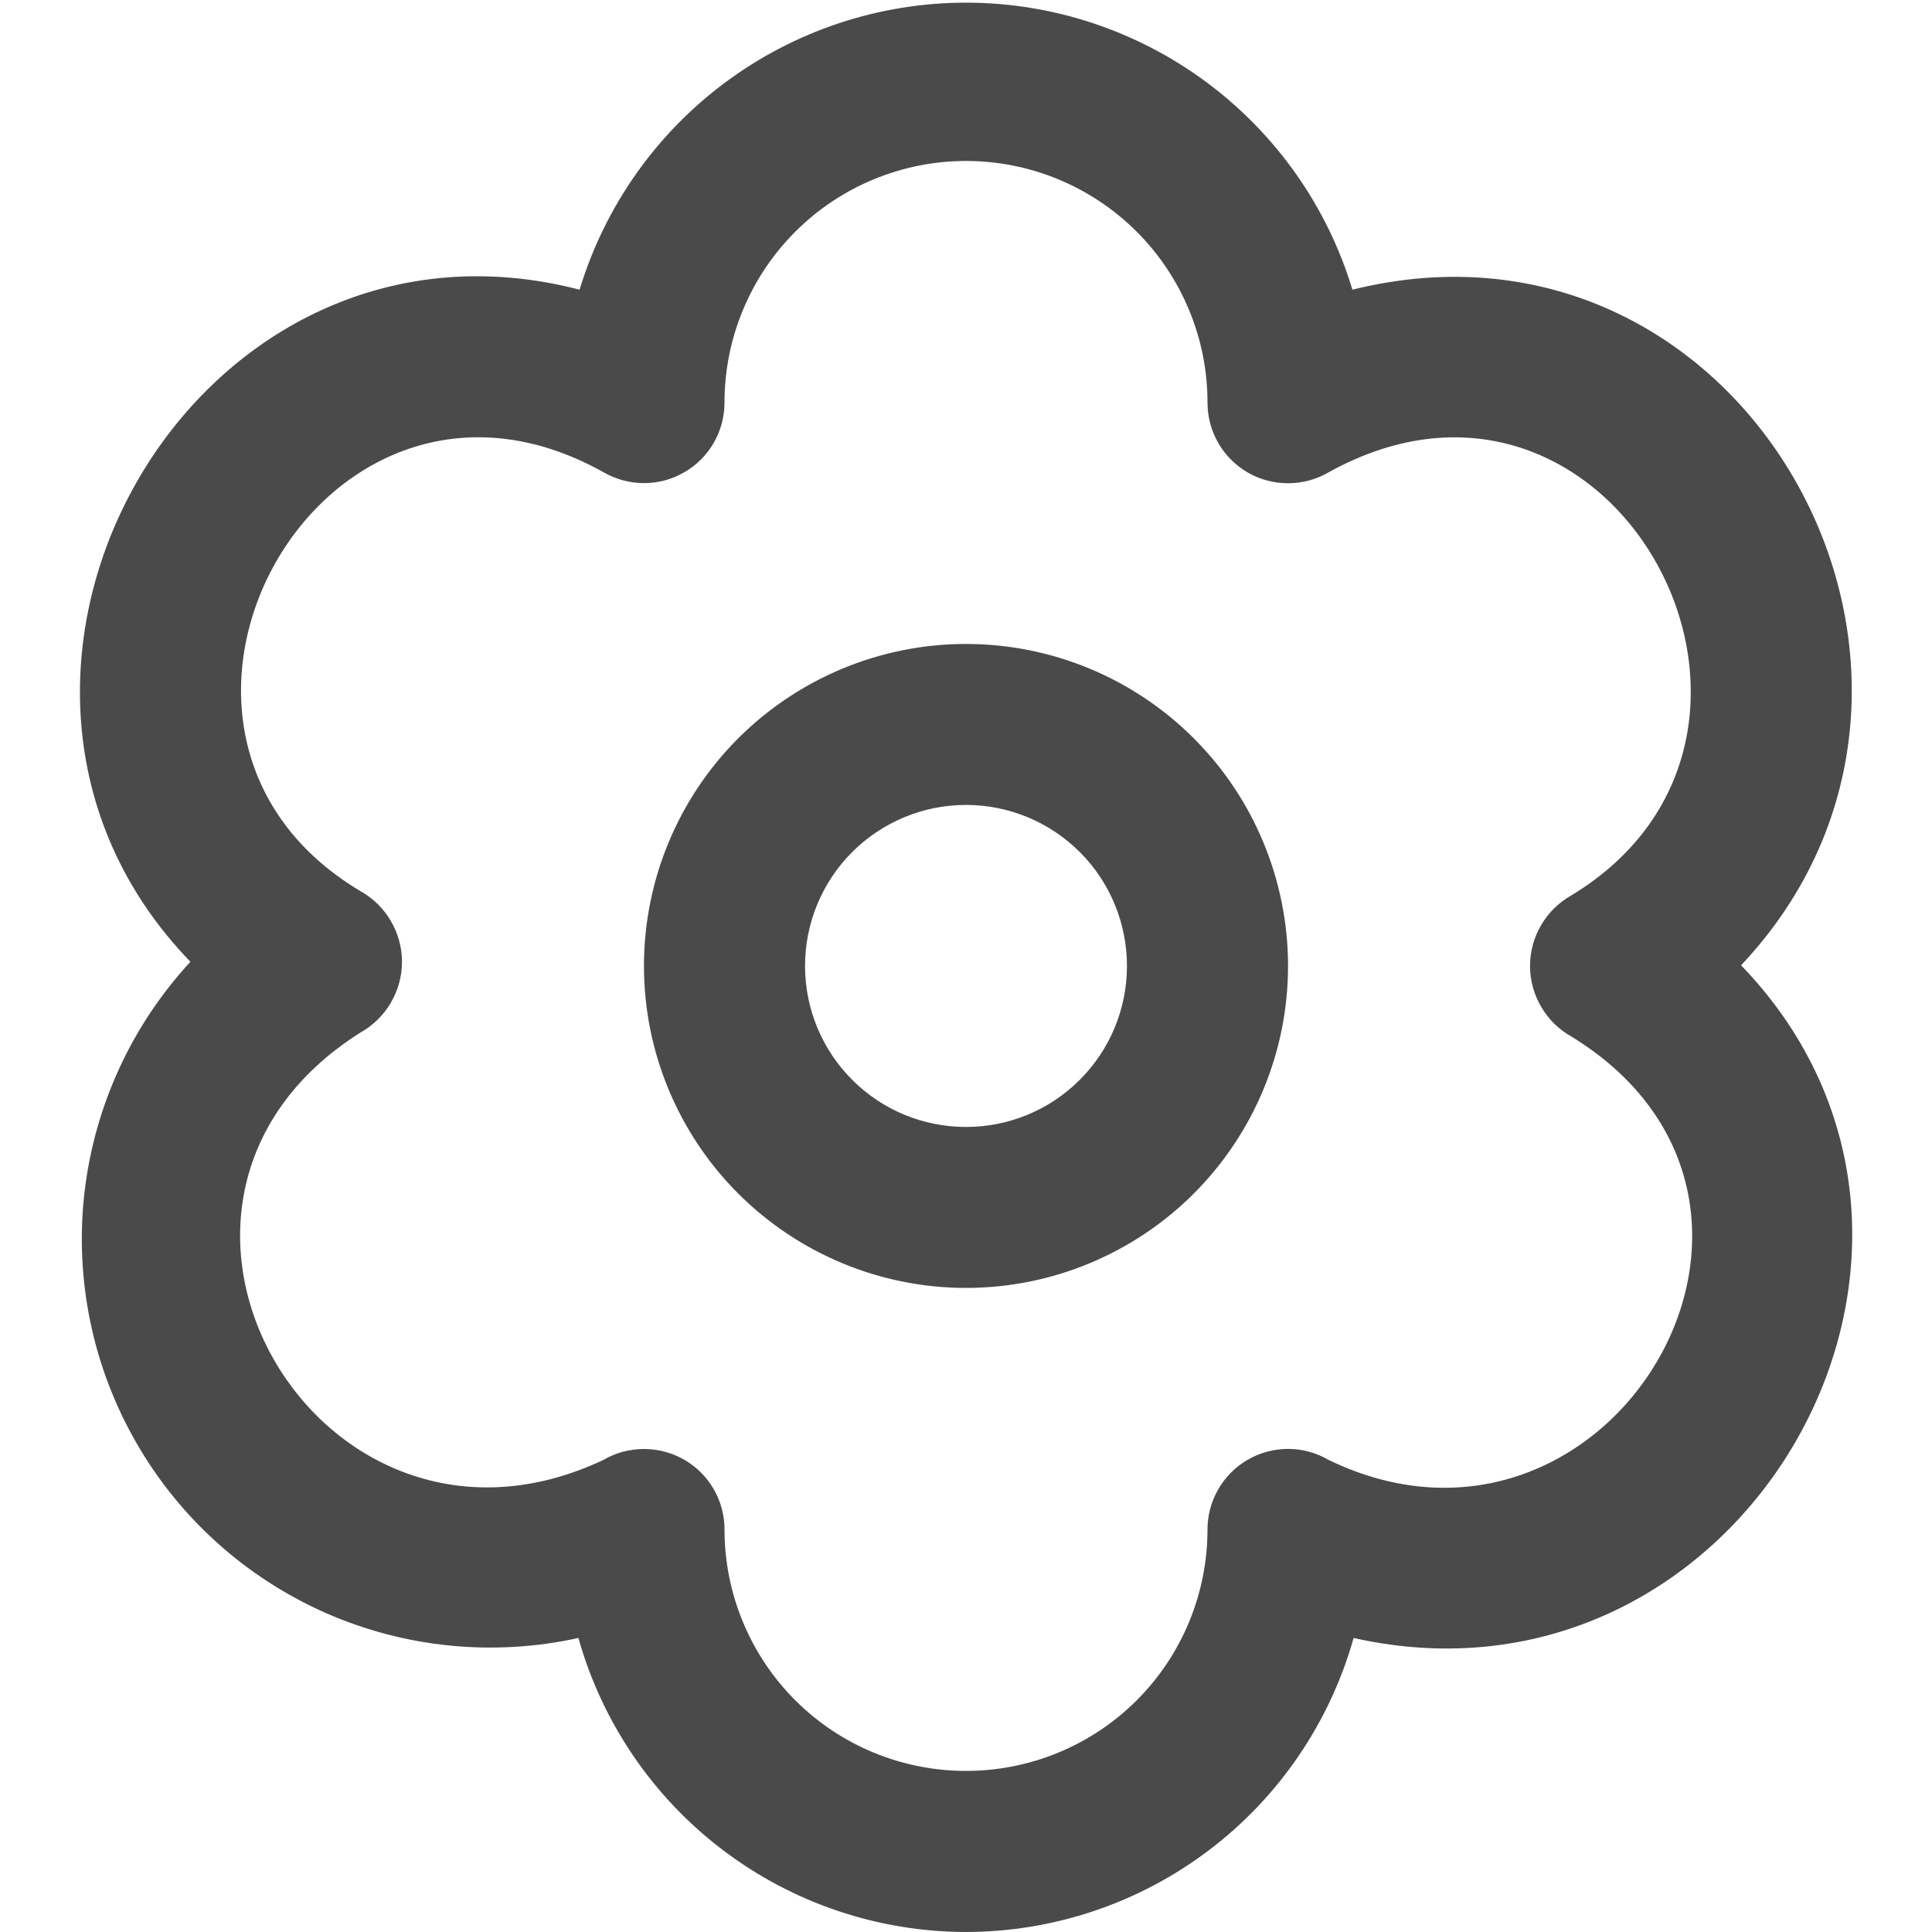 <svg width="16" height="16" viewBox="0 0 16 16" fill="none" xmlns="http://www.w3.org/2000/svg">
<g clip-path="url(#clip0_158_1629)">
<path d="M8 10.666C7.293 10.666 6.615 10.385 6.114 9.885C5.614 9.385 5.333 8.707 5.333 8C5.333 7.292 5.614 6.614 6.114 6.114C6.615 5.614 7.293 5.333 8 5.333C8.707 5.333 9.386 5.614 9.886 6.114C10.386 6.614 10.667 7.292 10.667 8C10.667 8.707 10.386 9.385 9.886 9.885C9.386 10.385 8.707 10.666 8 10.666ZM8 6.666C7.646 6.666 7.307 6.807 7.057 7.057C6.807 7.307 6.667 7.646 6.667 8C6.667 8.353 6.807 8.692 7.057 8.942C7.307 9.193 7.646 9.333 8 9.333C8.354 9.333 8.693 9.193 8.943 8.942C9.193 8.692 9.333 8.353 9.333 8C9.333 7.646 9.193 7.307 8.943 7.057C8.693 6.807 8.354 6.666 8 6.666ZM8 16C7.273 15.999 6.566 15.761 5.986 15.321C5.407 14.882 4.987 14.265 4.79 13.565C4.087 13.72 3.352 13.647 2.693 13.356C2.034 13.064 1.485 12.57 1.127 11.945C0.768 11.32 0.618 10.597 0.699 9.881C0.781 9.165 1.088 8.494 1.577 7.965C-0.689 5.624 1.583 1.565 4.8 2.399C5.008 1.712 5.431 1.11 6.007 0.682C6.583 0.254 7.282 0.022 8 0.022C8.718 0.022 9.417 0.254 9.993 0.682C10.569 1.11 10.993 1.712 11.2 2.399C14.467 1.588 16.667 5.608 14.419 7.994C16.691 10.352 14.427 14.288 11.21 13.565C11.013 14.265 10.593 14.882 10.014 15.321C9.434 15.761 8.727 15.999 8 16ZM5.333 12C5.51 12 5.68 12.07 5.805 12.195C5.93 12.32 6 12.489 6 12.666C6 13.197 6.211 13.706 6.586 14.081C6.961 14.456 7.47 14.666 8 14.666C8.53 14.666 9.039 14.456 9.414 14.081C9.789 13.706 10 13.197 10 12.666C10 12.549 10.031 12.434 10.09 12.332C10.149 12.23 10.233 12.146 10.335 12.088C10.437 12.029 10.553 11.999 10.67 11.999C10.788 12 10.903 12.032 11.004 12.091C13.315 13.208 15.271 9.97 13.015 8.585C12.911 8.527 12.824 8.442 12.764 8.339C12.703 8.236 12.671 8.119 12.671 8C12.671 7.88 12.703 7.763 12.764 7.66C12.824 7.557 12.911 7.473 13.015 7.414C15.223 6.075 13.363 2.602 11.002 3.912C10.901 3.971 10.785 4.002 10.668 4.002C10.55 4.002 10.435 3.972 10.333 3.913C10.232 3.854 10.147 3.77 10.089 3.668C10.03 3.566 10 3.45 10 3.333C10 2.803 9.789 2.294 9.414 1.919C9.039 1.544 8.53 1.333 8 1.333C7.47 1.333 6.961 1.544 6.586 1.919C6.211 2.294 6 2.803 6 3.333C6 3.45 5.97 3.565 5.911 3.667C5.853 3.768 5.769 3.853 5.667 3.911C5.566 3.97 5.451 4.001 5.334 4.001C5.217 4.001 5.101 3.97 5 3.912C2.667 2.605 0.759 6.053 2.985 7.38C3.089 7.438 3.176 7.523 3.236 7.626C3.297 7.729 3.329 7.846 3.329 7.965C3.329 8.085 3.297 8.202 3.236 8.305C3.176 8.408 3.089 8.493 2.985 8.551C0.753 9.96 2.643 13.2 4.996 12.091C5.098 12.031 5.215 12 5.333 12Z" fill="#4A4A4A"/>
</g>
<defs>
<clipPath id="clip0_158_1629">
<rect width="16" height="16" fill="white"/>
</clipPath>
</defs>
</svg>

